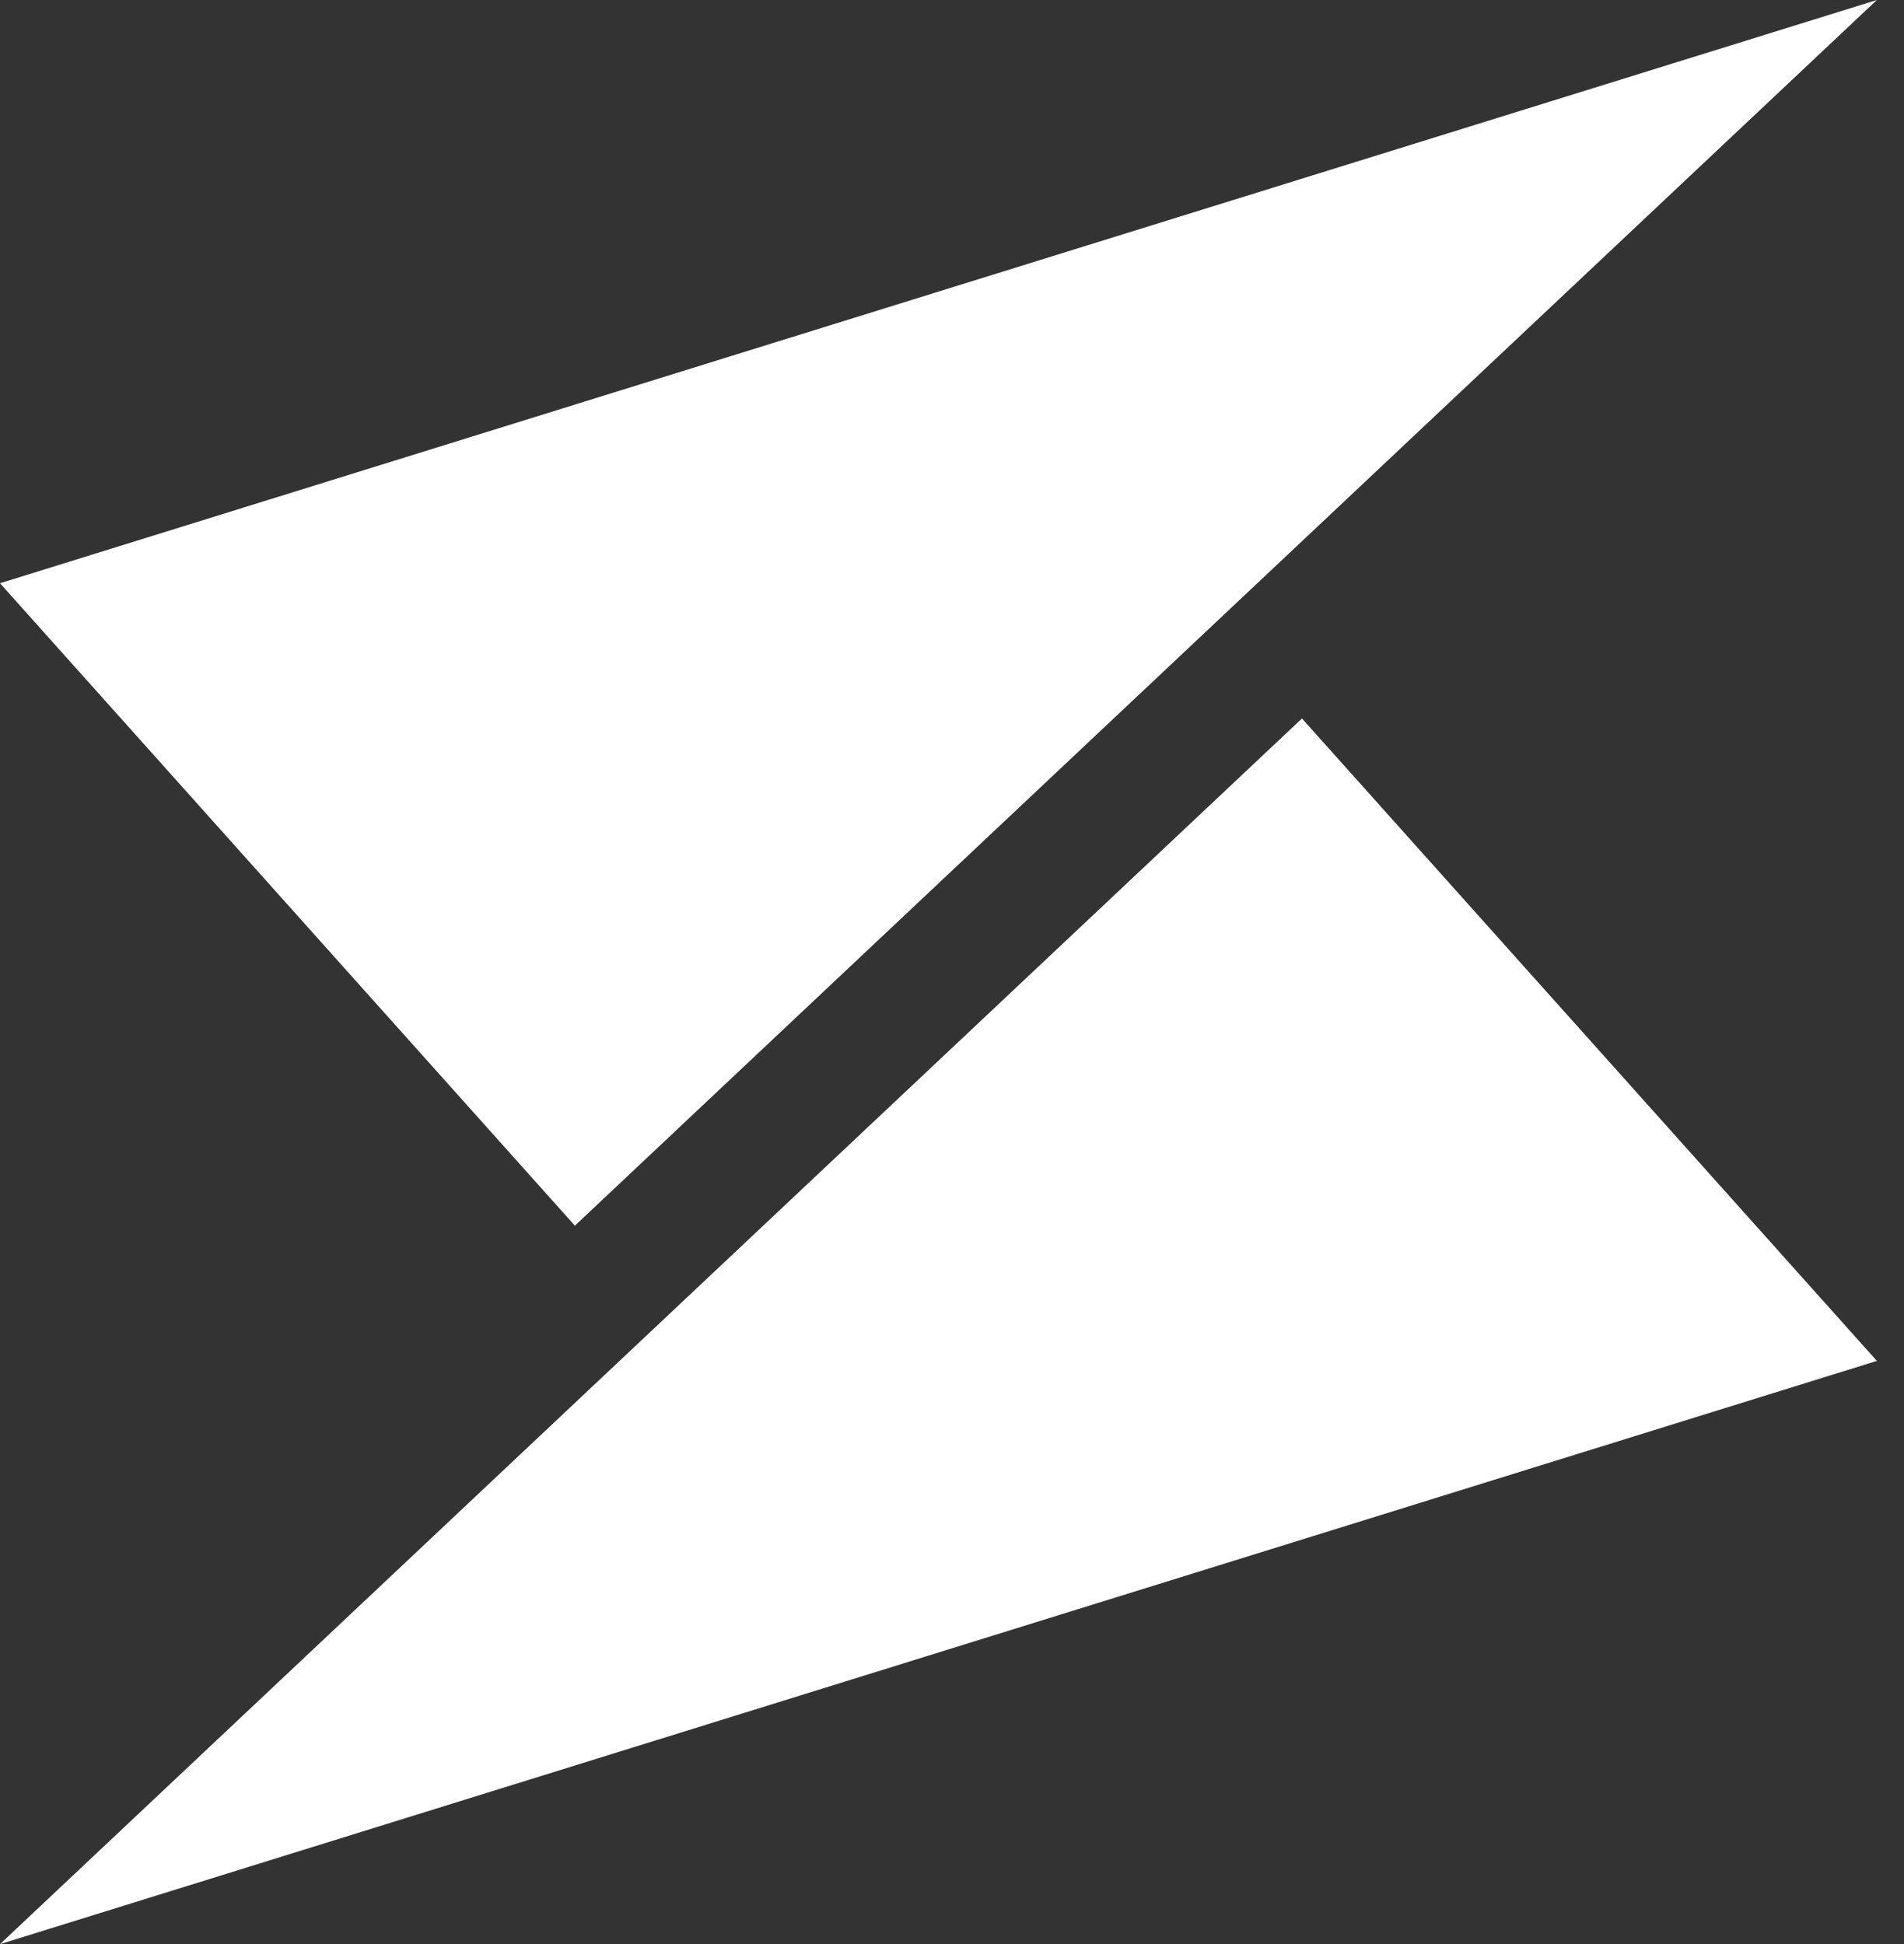 <svg width="47" height="48" viewBox="0 0 47 48" fill="none" xmlns="http://www.w3.org/2000/svg">
<rect x="0" y="0" width="47" height="48" fill="#333333" stroke="none"/>
<path d="M46.33 0L0 14.4L14.191 30.261L46.33 0Z" fill="white"/>
<path d="M7.62939e-06 48L46.33 33.6L32.139 17.739L7.62939e-06 48Z" fill="white"/>
</svg>
